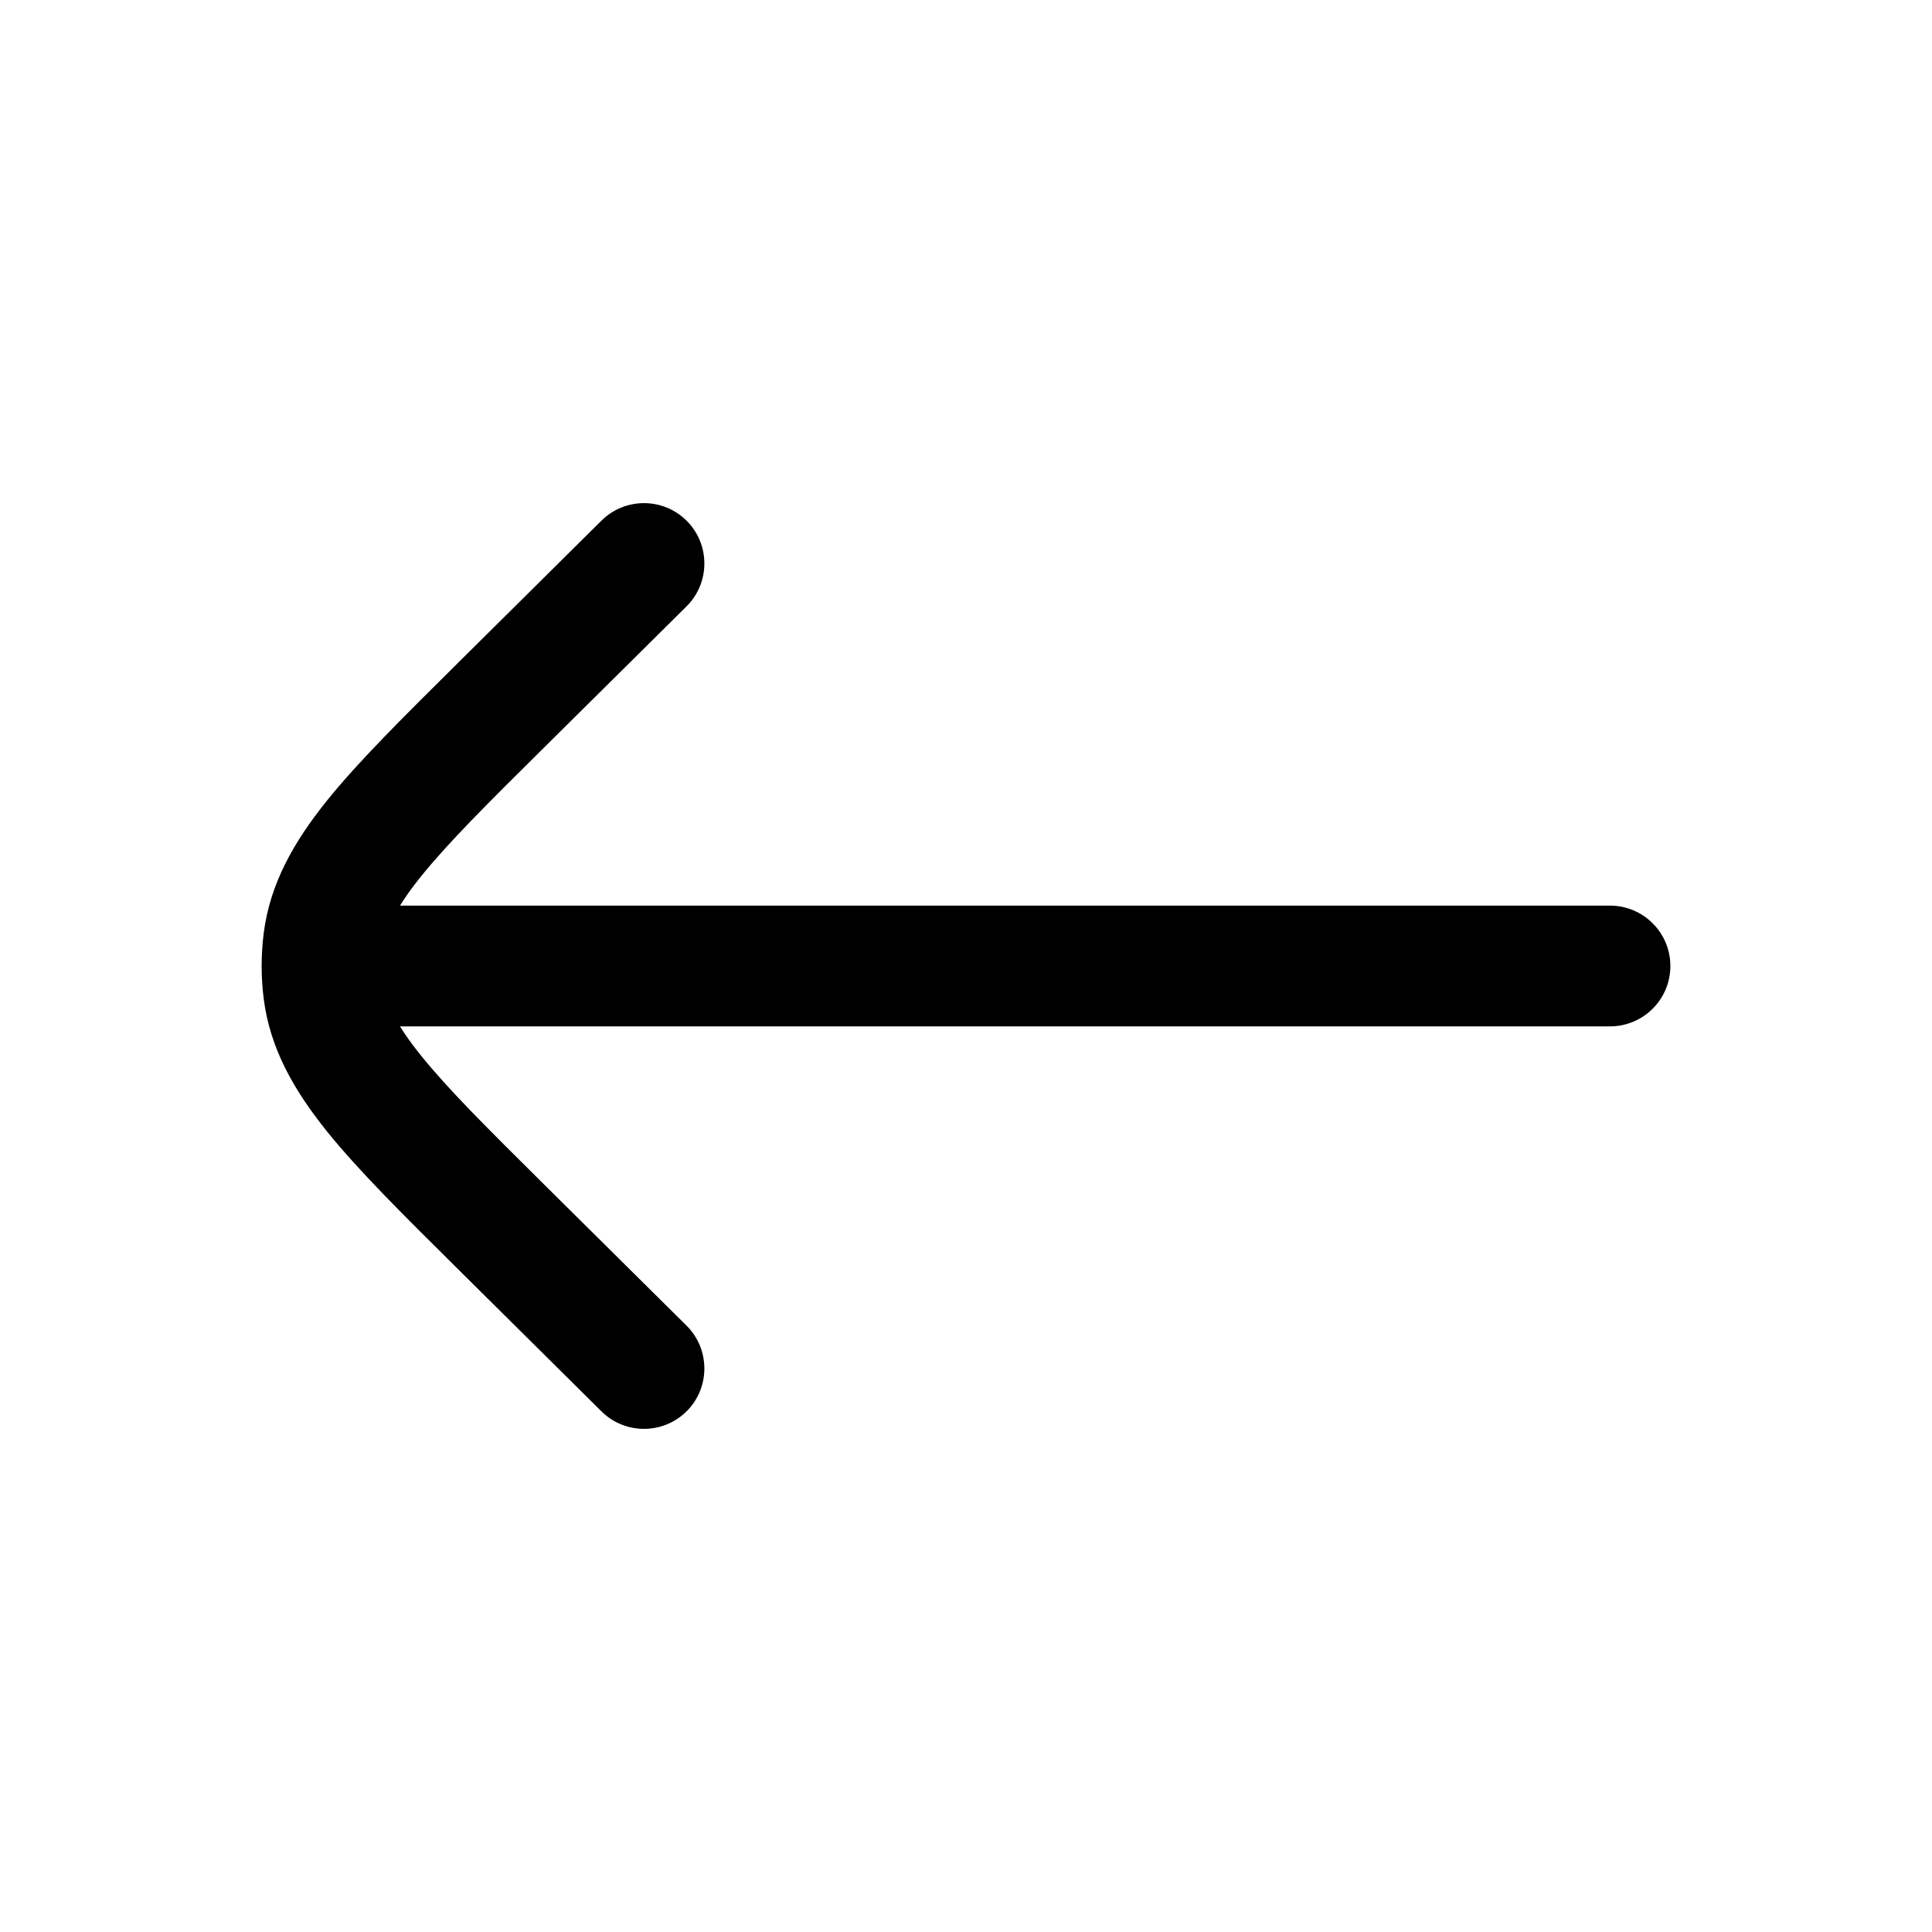 <svg width="24" height="24" viewBox="0 0 24 24" fill="none" xmlns="http://www.w3.org/2000/svg">
<path d="M20 12.75C20.414 12.75 20.75 12.414 20.75 12C20.75 11.586 20.414 11.25 20 11.25V12.75ZM7.472 17.533C7.766 17.824 8.241 17.822 8.533 17.528C8.824 17.234 8.822 16.759 8.528 16.467L7.472 17.533ZM6.237 15.253L6.765 14.72H6.765L6.237 15.253ZM6.237 8.747L5.709 8.215L5.687 8.236L5.668 8.259L6.237 8.747ZM8.528 7.533C8.822 7.241 8.824 6.766 8.533 6.472C8.241 6.178 7.766 6.176 7.472 6.467L8.528 7.533ZM4.02 12.313L3.276 12.408L3.276 12.408L4.02 12.313ZM6.237 8.747L6.765 9.28L6.787 9.259L6.806 9.235L6.237 8.747ZM4.02 11.687L3.276 11.592L3.276 11.592L4.02 11.687ZM20 11.25H4V12.75H20V11.25ZM8.528 16.467L6.765 14.72L5.709 15.785L7.472 17.533L8.528 16.467ZM6.765 9.28L8.528 7.533L7.472 6.467L5.709 8.215L6.765 9.28ZM6.765 14.72C6.05 14.011 5.559 13.523 5.227 13.109C4.904 12.708 4.793 12.45 4.764 12.219L3.276 12.408C3.355 13.026 3.65 13.541 4.057 14.049C4.455 14.544 5.019 15.101 5.709 15.785L6.765 14.72ZM5.668 8.259L5.668 8.259L6.806 9.235L6.806 9.235L5.668 8.259ZM5.709 8.215C5.019 8.899 4.455 9.456 4.057 9.951C3.65 10.459 3.355 10.974 3.276 11.592L4.764 11.781C4.793 11.55 4.904 11.292 5.227 10.891C5.559 10.477 6.049 9.989 6.765 9.28L5.709 8.215ZM4.764 12.219C4.755 12.146 4.75 12.073 4.75 12H3.25C3.25 12.136 3.259 12.273 3.276 12.408L4.764 12.219ZM4.75 12C4.75 11.927 4.755 11.854 4.764 11.781L3.276 11.592C3.259 11.727 3.25 11.864 3.25 12H4.75Z" fill="black"/>
</svg>
